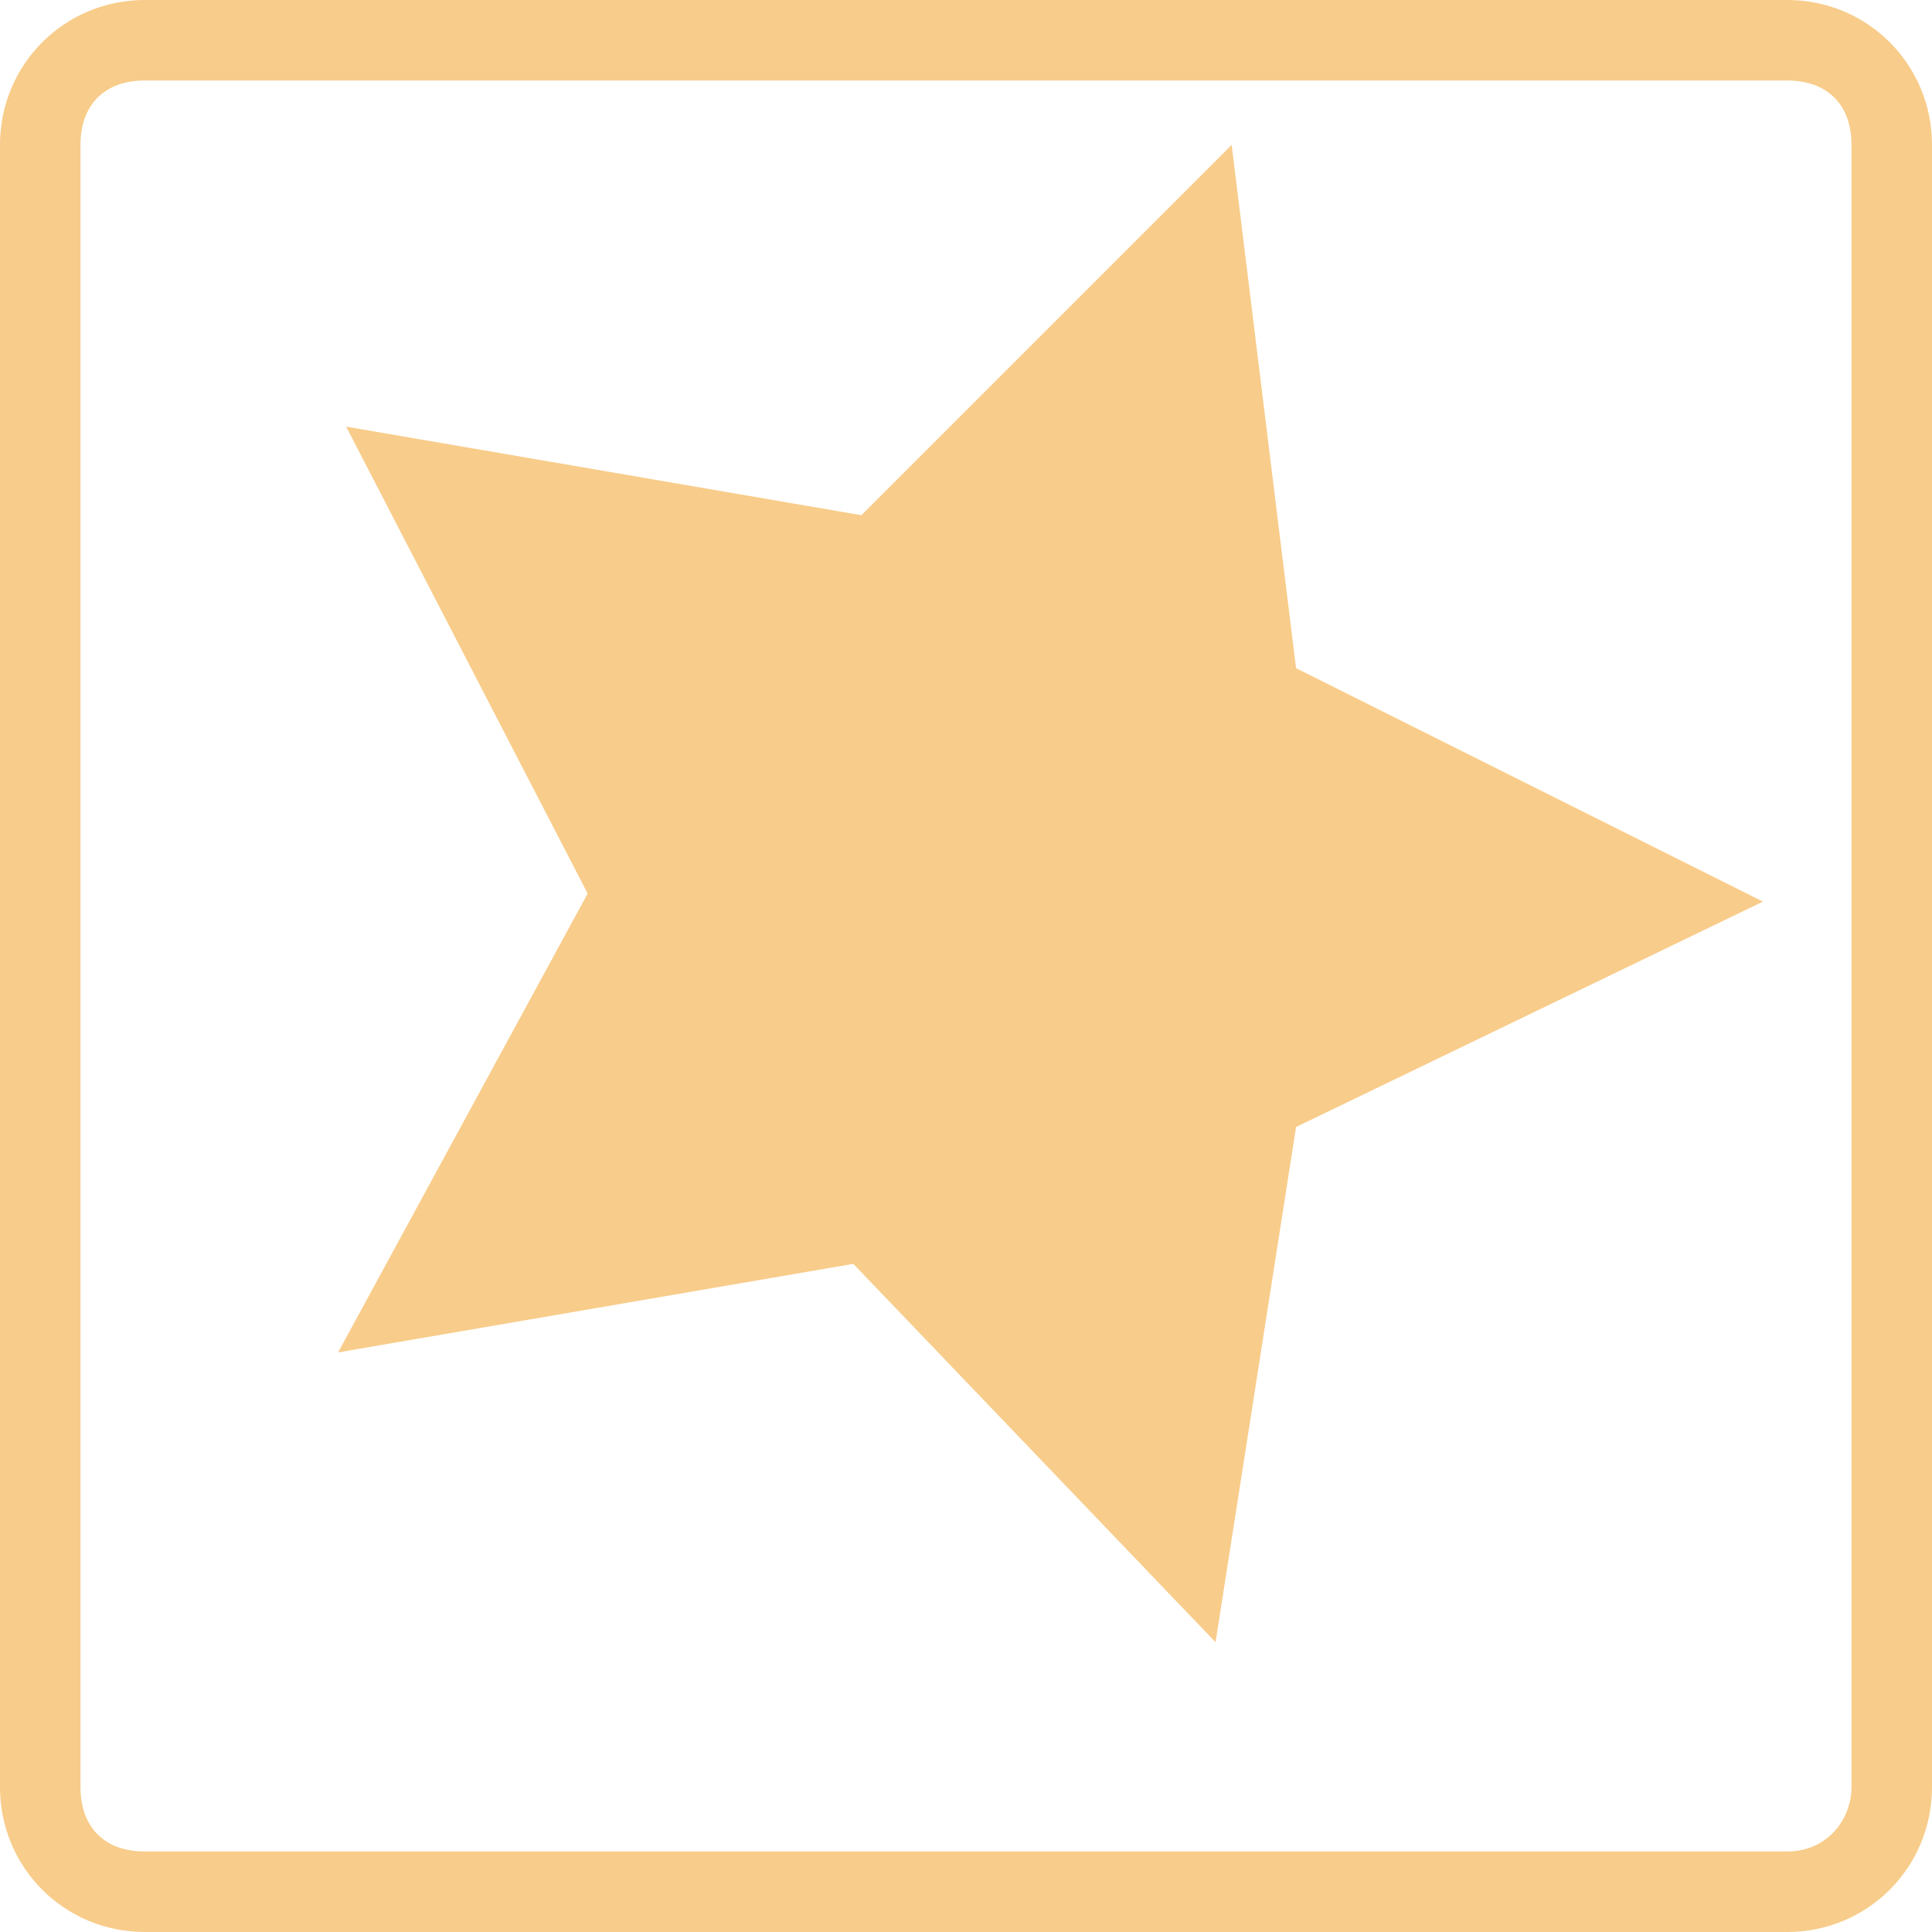 <?xml version="1.0" encoding="utf-8"?>
<!-- Generator: Adobe Illustrator 18.0.0, SVG Export Plug-In . SVG Version: 6.00 Build 0)  -->
<!DOCTYPE svg PUBLIC "-//W3C//DTD SVG 1.1//EN" "http://www.w3.org/Graphics/SVG/1.1/DTD/svg11.dtd">
<svg version="1.1" id="Layer_1" xmlns="http://www.w3.org/2000/svg" xmlns:xlink="http://www.w3.org/1999/xlink" x="0px" y="0px"
	 viewBox="0 0 24 24" enable-background="new 0 0 24 24" xml:space="preserve">
<g>
	<path fill="#F8CC8A" d="M22.2,24H1.8c-1,0-1.8-0.8-1.8-1.8V1.8C0,0.8,0.8,0,1.8,0h20.4c1,0,1.8,0.8,1.8,1.8v20.4
		C24,23.2,23.2,24,22.2,24z M1.8,1C1.3,1,1,1.3,1,1.8v20.4C1,22.7,1.3,23,1.8,23h20.4c0.5,0,0.8-0.4,0.8-0.8V1.8
		C23,1.3,22.7,1,22.2,1H1.8z"/>
</g>
<polygon fill="#F8CC8A" points="10.7,6.4 15.3,1.8 16.1,8.3 21.9,11.2 16.1,14 15.1,20.4 10.6,15.7 4.2,16.8 7.3,11.1 4.3,5.3 "/>
</svg>
